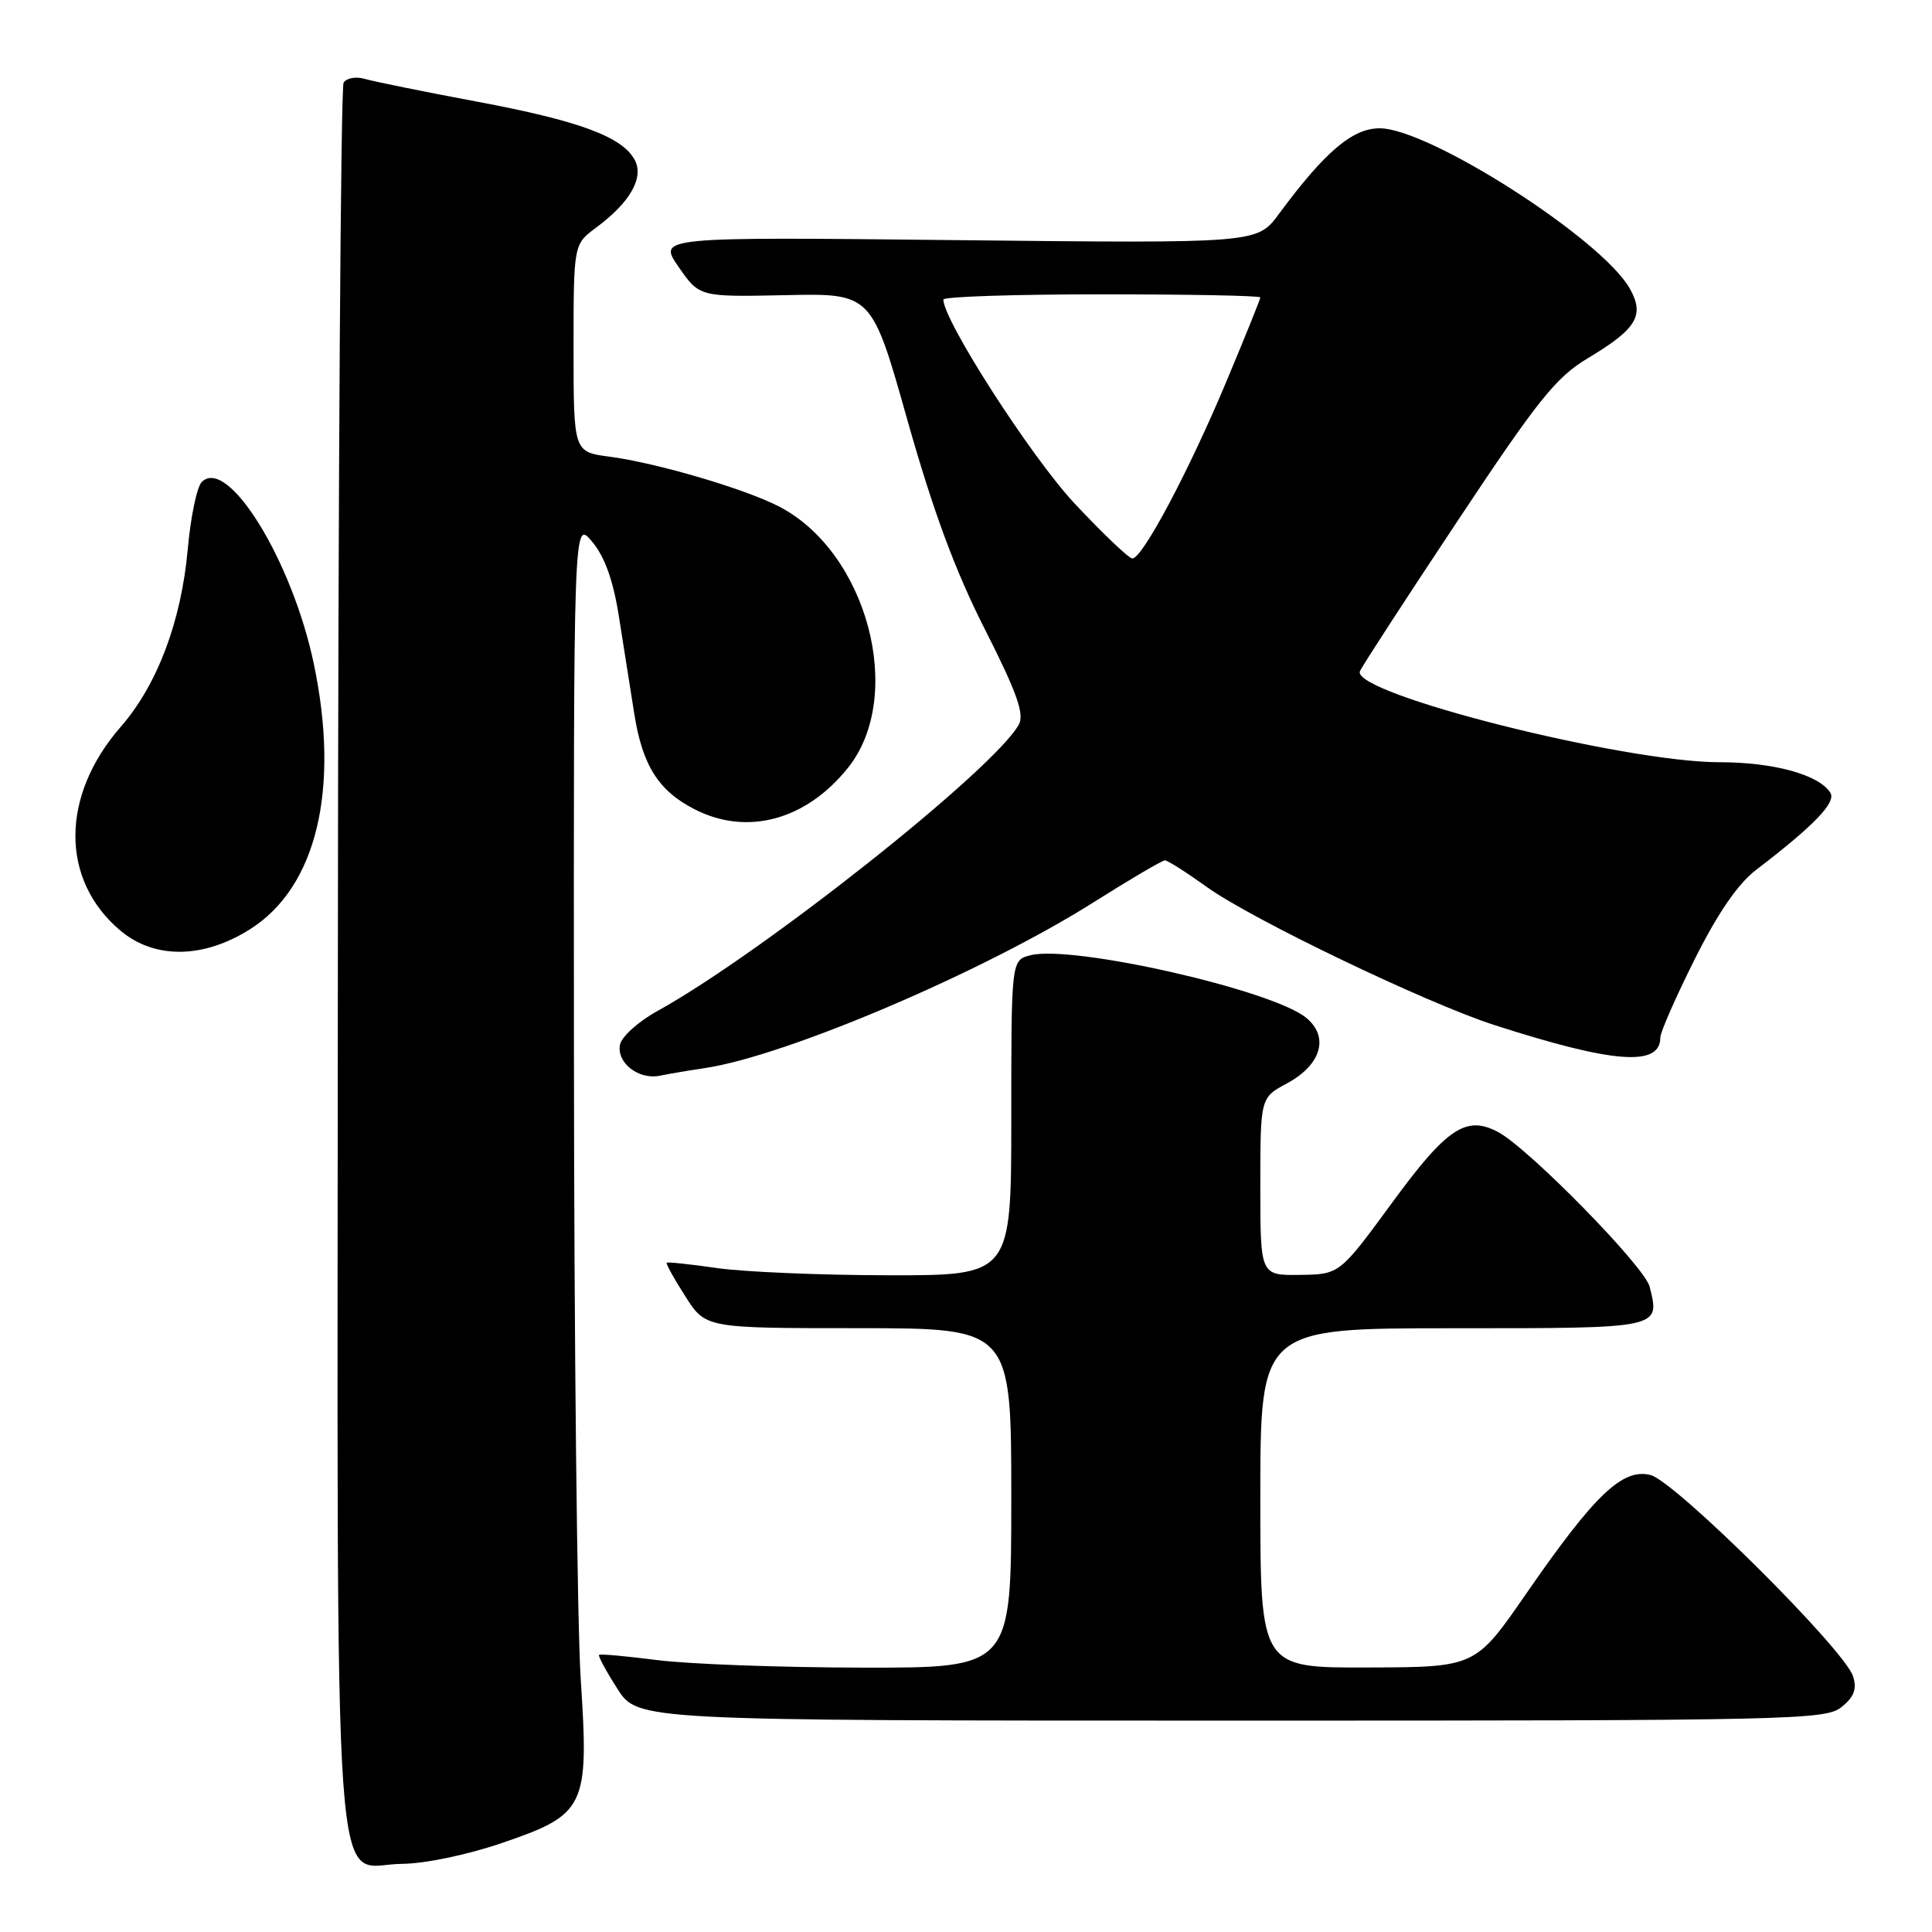 <?xml version="1.0" encoding="UTF-8" standalone="no"?>
<!DOCTYPE svg PUBLIC "-//W3C//DTD SVG 1.1//EN" "http://www.w3.org/Graphics/SVG/1.1/DTD/svg11.dtd" >
<svg xmlns="http://www.w3.org/2000/svg" xmlns:xlink="http://www.w3.org/1999/xlink" version="1.1" viewBox="0 0 256 256">
 <g >
 <path fill="currentColor"
d=" M 66.47 244.22 C 77.62 240.42 78.06 239.48 76.95 222.50 C 76.48 215.35 76.07 177.85 76.05 139.17 C 76.00 68.85 76.00 68.85 78.44 71.75 C 80.11 73.73 81.24 76.85 81.99 81.58 C 82.59 85.38 83.51 91.20 84.03 94.49 C 85.11 101.41 87.24 104.79 92.07 107.25 C 99.02 110.79 106.82 108.67 112.37 101.73 C 120.00 92.18 114.92 73.08 103.14 67.07 C 98.53 64.72 86.98 61.33 80.75 60.51 C 76.00 59.88 76.00 59.88 76.00 46.13 C 76.00 32.38 76.00 32.38 78.99 30.16 C 83.48 26.84 85.36 23.55 84.11 21.20 C 82.45 18.11 76.76 16.01 63.17 13.46 C 56.20 12.16 49.54 10.80 48.36 10.46 C 47.18 10.11 45.92 10.33 45.53 10.95 C 45.15 11.56 44.81 63.78 44.77 126.98 C 44.70 258.13 43.91 247.02 53.27 246.97 C 56.27 246.95 61.90 245.78 66.47 244.22 Z  M 244.02 226.19 C 245.69 224.84 246.07 223.80 245.54 222.12 C 244.41 218.56 221.93 196.23 218.68 195.44 C 214.98 194.53 211.28 198.07 202.23 211.17 C 195.50 220.91 195.50 220.91 181.25 220.95 C 167.00 221.00 167.00 221.00 167.00 198.50 C 167.00 176.00 167.00 176.00 192.53 176.00 C 220.25 176.00 219.98 176.06 218.58 170.48 C 217.92 167.83 202.58 152.18 198.52 150.01 C 194.28 147.74 191.72 149.44 184.43 159.41 C 177.50 168.86 177.50 168.86 172.25 168.93 C 167.00 169.00 167.00 169.00 167.00 157.23 C 167.00 145.45 167.00 145.45 170.52 143.56 C 175.09 141.10 176.17 137.37 173.05 134.84 C 168.49 131.15 142.13 125.18 136.56 126.57 C 134.00 127.22 134.00 127.22 134.00 148.11 C 134.00 169.00 134.00 169.00 117.75 168.98 C 108.81 168.97 98.59 168.54 95.04 168.03 C 91.48 167.51 88.47 167.20 88.34 167.32 C 88.22 167.45 89.32 169.45 90.81 171.77 C 93.50 175.99 93.50 175.99 113.75 175.99 C 134.00 176.00 134.00 176.00 134.00 198.50 C 134.00 221.00 134.00 221.00 114.25 220.97 C 103.39 220.95 91.16 220.50 87.08 219.97 C 83.00 219.45 79.53 219.13 79.38 219.28 C 79.23 219.43 80.32 221.45 81.81 223.77 C 84.50 227.99 84.50 227.99 163.14 227.99 C 237.58 228.00 241.90 227.90 244.02 226.19 Z  M 93.50 141.51 C 104.25 139.88 130.35 128.75 144.82 119.61 C 149.71 116.53 154.00 114.00 154.36 114.00 C 154.71 114.00 157.21 115.59 159.91 117.53 C 165.86 121.81 189.03 132.93 198.00 135.82 C 213.79 140.91 220.00 141.38 220.00 137.48 C 220.00 136.78 222.05 132.11 224.56 127.10 C 227.63 120.96 230.29 117.10 232.71 115.25 C 240.33 109.43 243.32 106.33 242.54 105.06 C 241.06 102.66 235.04 101.00 227.87 101.00 C 215.13 101.00 179.17 91.92 180.19 88.96 C 180.36 88.46 186.12 79.59 193.00 69.23 C 203.81 52.94 206.16 50.00 210.42 47.45 C 216.87 43.59 217.95 41.79 215.97 38.26 C 212.29 31.69 189.36 17.00 182.81 17.00 C 179.21 17.00 175.55 20.11 169.44 28.38 C 166.57 32.25 166.57 32.25 126.86 31.82 C 87.16 31.39 87.16 31.39 89.92 35.37 C 92.68 39.35 92.68 39.35 104.09 39.11 C 115.50 38.86 115.50 38.86 120.24 55.68 C 123.65 67.74 126.54 75.57 130.48 83.34 C 134.70 91.66 135.75 94.59 135.02 95.97 C 131.89 101.81 101.06 126.26 87.05 134.00 C 84.56 135.38 82.36 137.37 82.15 138.43 C 81.69 140.83 84.61 143.10 87.41 142.54 C 88.56 142.30 91.30 141.84 93.50 141.51 Z  M 33.16 123.11 C 41.95 117.54 45.06 104.58 41.59 88.00 C 38.73 74.30 30.18 60.42 26.73 63.87 C 26.09 64.51 25.26 68.51 24.88 72.76 C 24.02 82.32 20.85 90.74 16.02 96.28 C 8.01 105.45 7.98 116.59 15.94 123.30 C 20.48 127.12 26.95 127.05 33.16 123.11 Z  M 142.35 66.67 C 136.61 60.52 125.00 42.47 125.00 39.69 C 125.00 39.31 134.45 39.00 146.00 39.00 C 157.55 39.00 167.00 39.18 167.00 39.41 C 167.00 39.63 164.97 44.66 162.49 50.58 C 157.53 62.43 151.38 74.00 150.05 74.00 C 149.58 74.00 146.12 70.70 142.35 66.67 Z "/>
</g>
</svg>